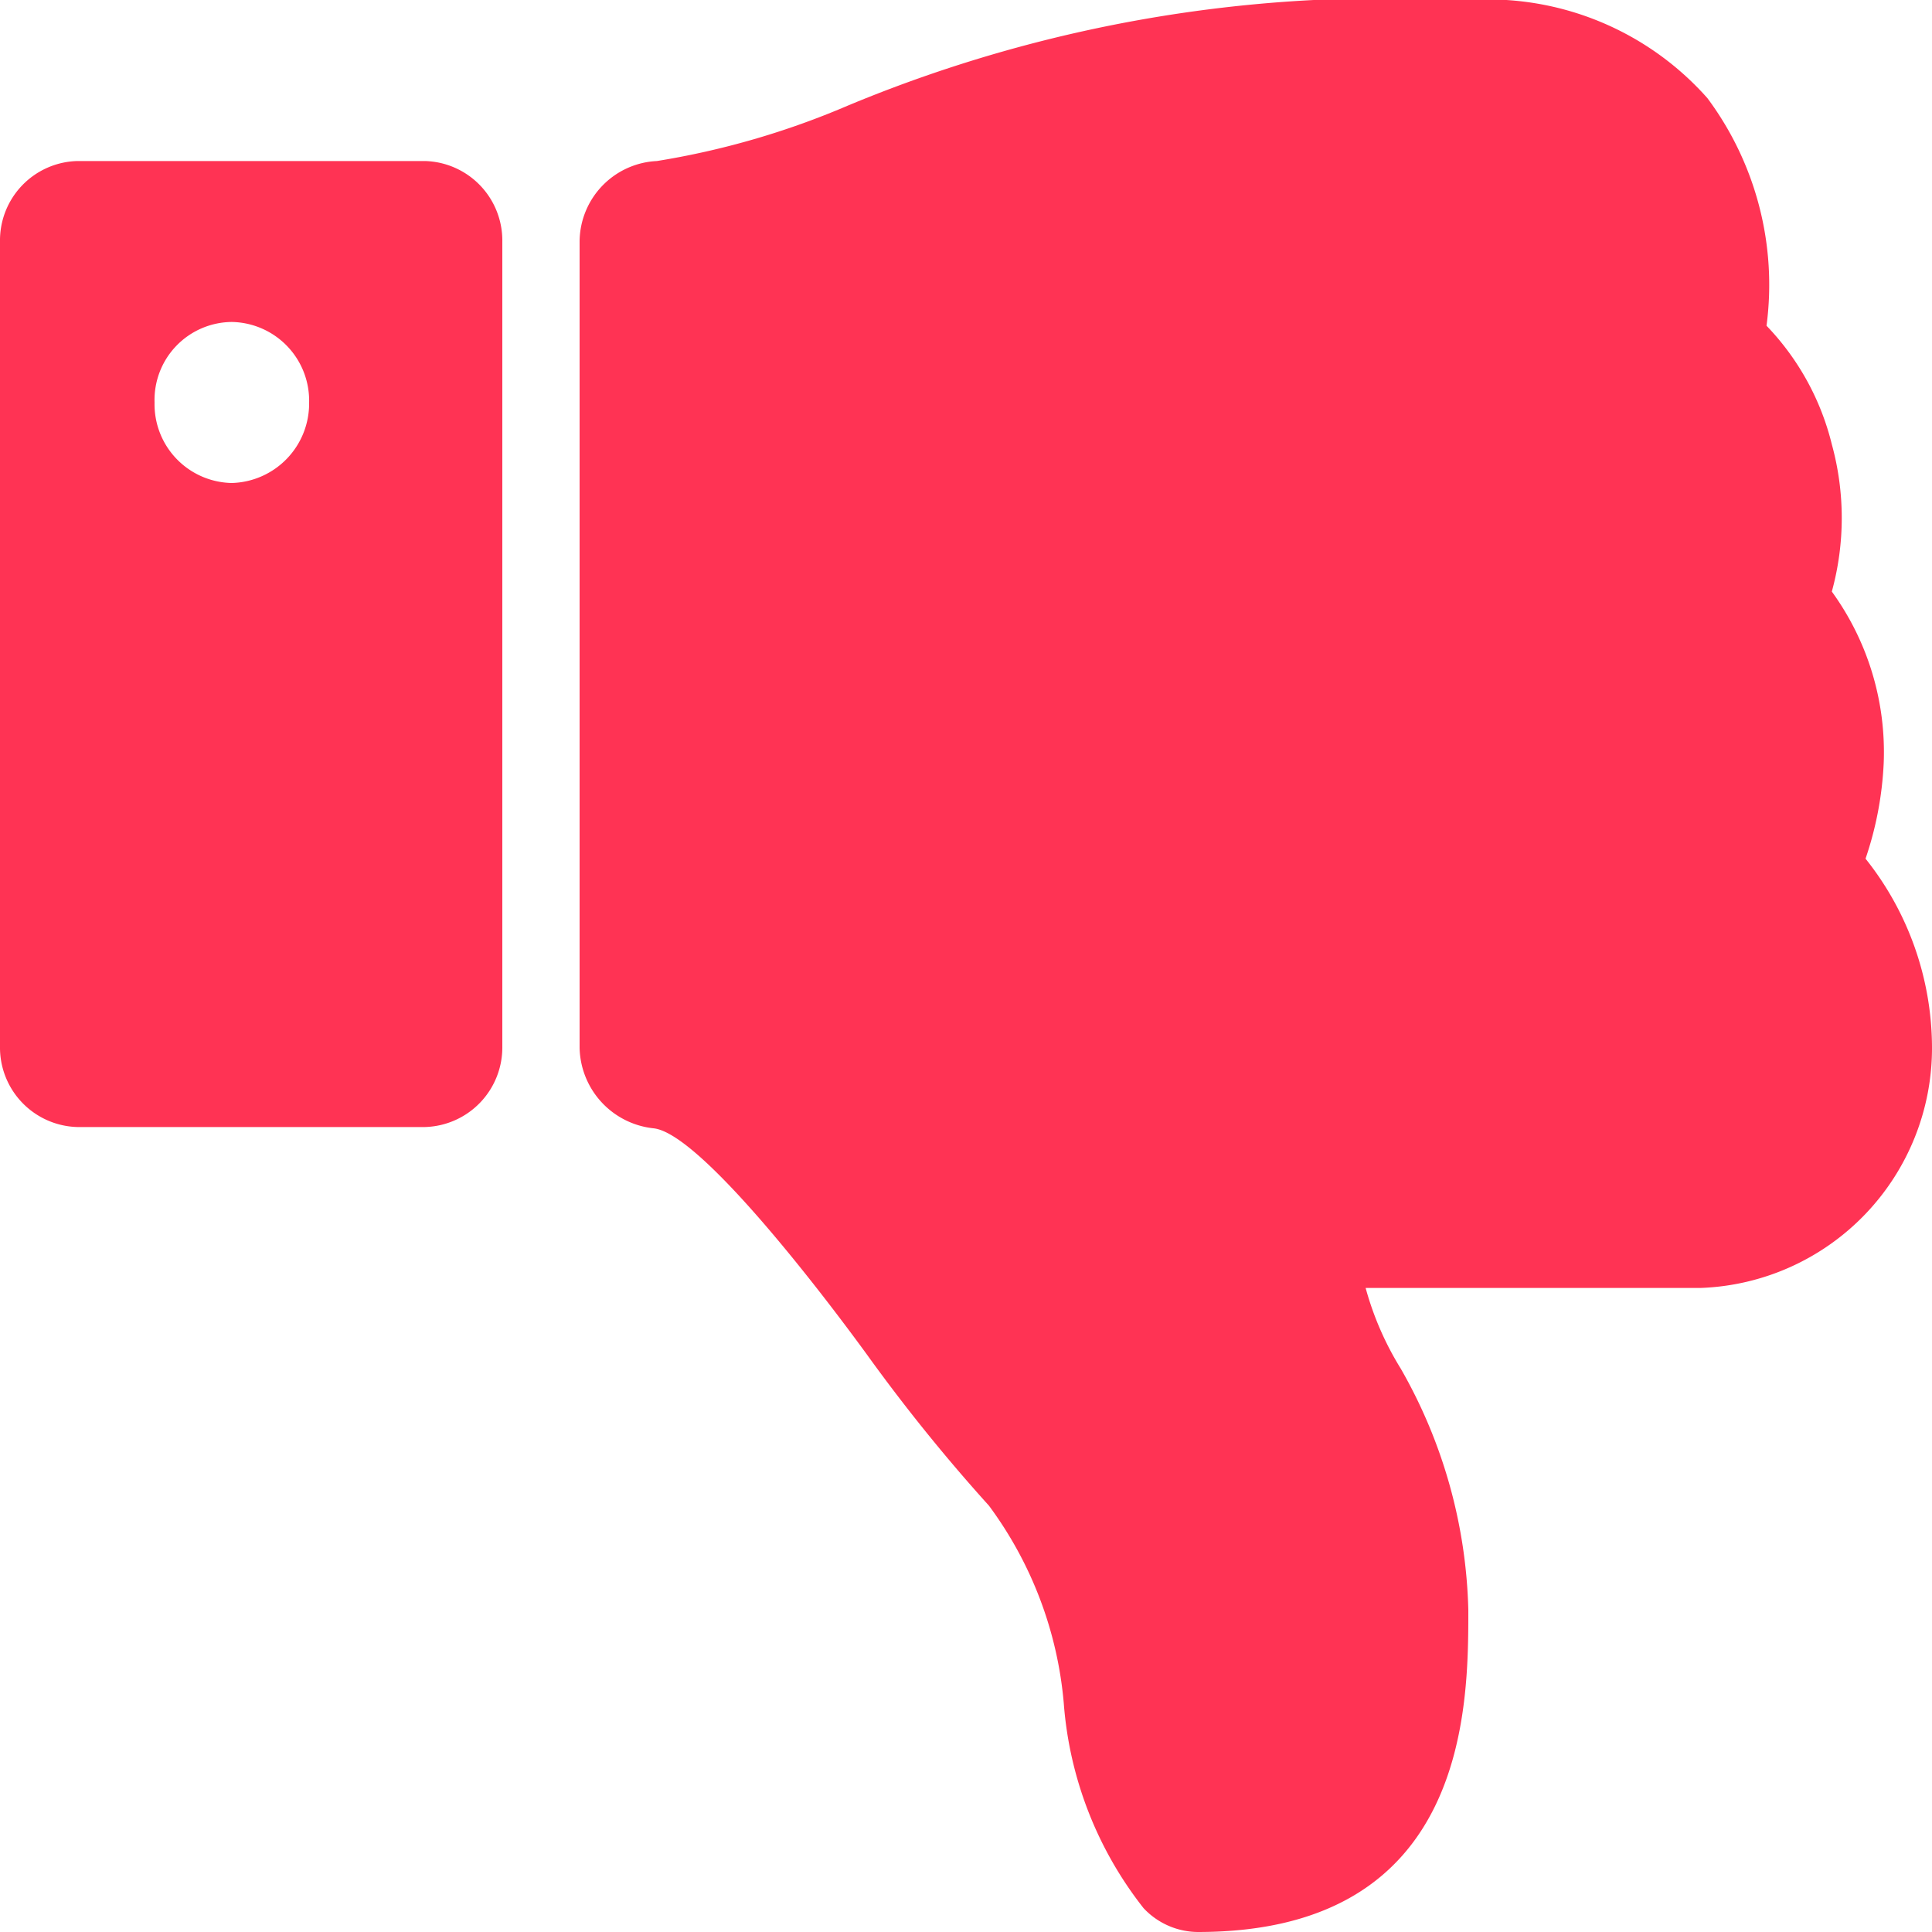 <svg xmlns="http://www.w3.org/2000/svg" viewBox="0 0 20 20"><title>icon20-vote-no</title><g id="Layer_2" data-name="Layer 2"><g id="_1" data-name="1"><path d="M5.2,10.833a.824.824,0,0,1-.8.834H.8a.823.823,0,0,1-.8-.834V2.5a.822.822,0,0,1,.8-.833H4.4a.823.823,0,0,1,.8.833Zm-2-6.666a.815.815,0,0,0-.8-.834.807.807,0,0,0-.8.834A.815.815,0,0,0,2.4,5,.823.823,0,0,0,3.2,4.167ZM20,10.833a2.485,2.485,0,0,1-2.4,2.5H14.137a3.173,3.173,0,0,0,.363.834,5.272,5.272,0,0,1,.7,2.5c0,1,0,3.333-2.8,3.333a.777.777,0,0,1-.562-.247,3.9,3.9,0,0,1-.826-2.123,4.017,4.017,0,0,0-.775-2.044,18.227,18.227,0,0,1-1.262-1.563c-.55-.755-1.75-2.3-2.212-2.343A.856.856,0,0,1,6,10.846V2.5a.84.84,0,0,1,.8-.833,8.413,8.413,0,0,0,1.975-.573A14.465,14.465,0,0,1,13.6,0h1.613a3.036,3.036,0,0,1,2.462,1.016,3.236,3.236,0,0,1,.612,2.356A2.7,2.7,0,0,1,18.963,4.6a2.876,2.876,0,0,1,0,1.524A2.83,2.83,0,0,1,19.5,7.9a3.562,3.562,0,0,1-.188.989A3.147,3.147,0,0,1,20,10.833Z" style="fill:#ff3354"/></g></g></svg>